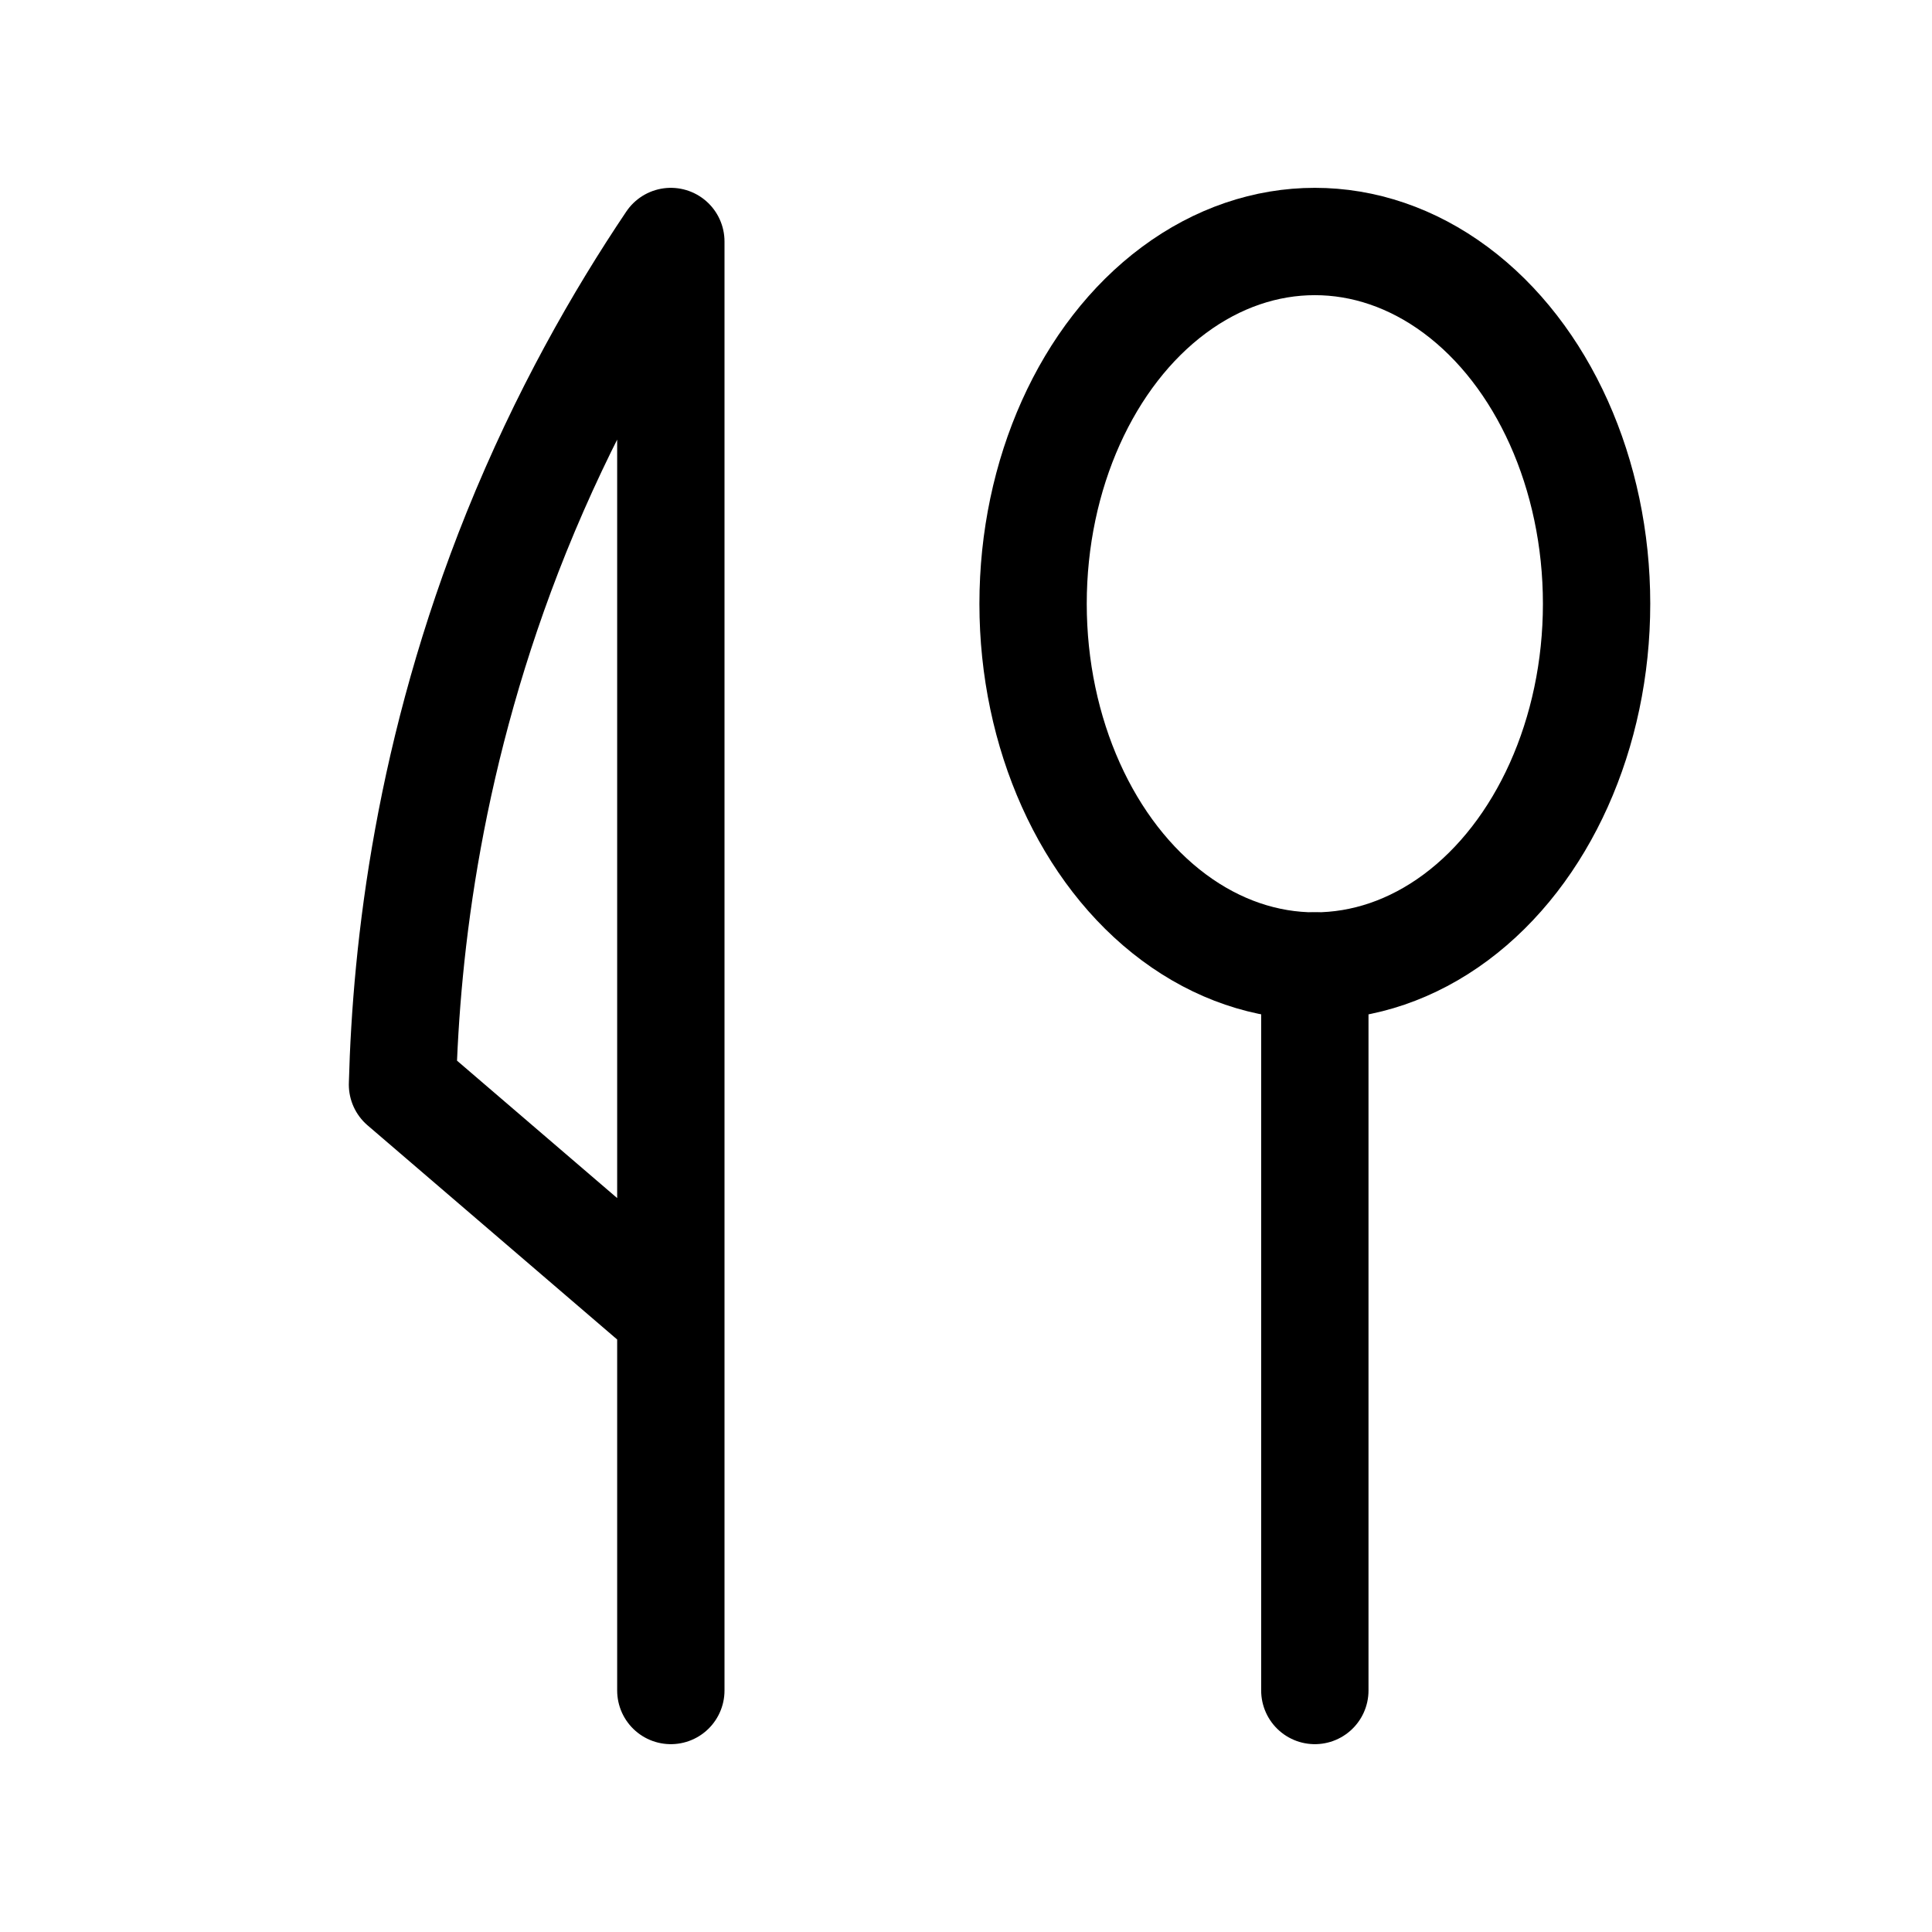 <svg xmlns="http://www.w3.org/2000/svg" height="18" width="18" viewBox="0 0 18 18"><title>knife spoon</title><g fill="none" stroke="currentColor" class="nc-icon-wrapper"><path d="M6.25,15.75V2.25c-.483,.718-.999,1.621-1.438,2.708-.817,2.029-1.028,3.866-1.062,5.147l2.5,2.145" stroke-linecap="round" stroke-linejoin="round"></path><line x1="12.25" y1="9" x2="12.25" y2="15.75" stroke-linecap="round" stroke-linejoin="round" stroke="currentColor"></line><ellipse cx="12.25" cy="5.625" rx="2.625" ry="3.375" stroke-linecap="round" stroke-linejoin="round" stroke="currentColor"></ellipse></g></svg>